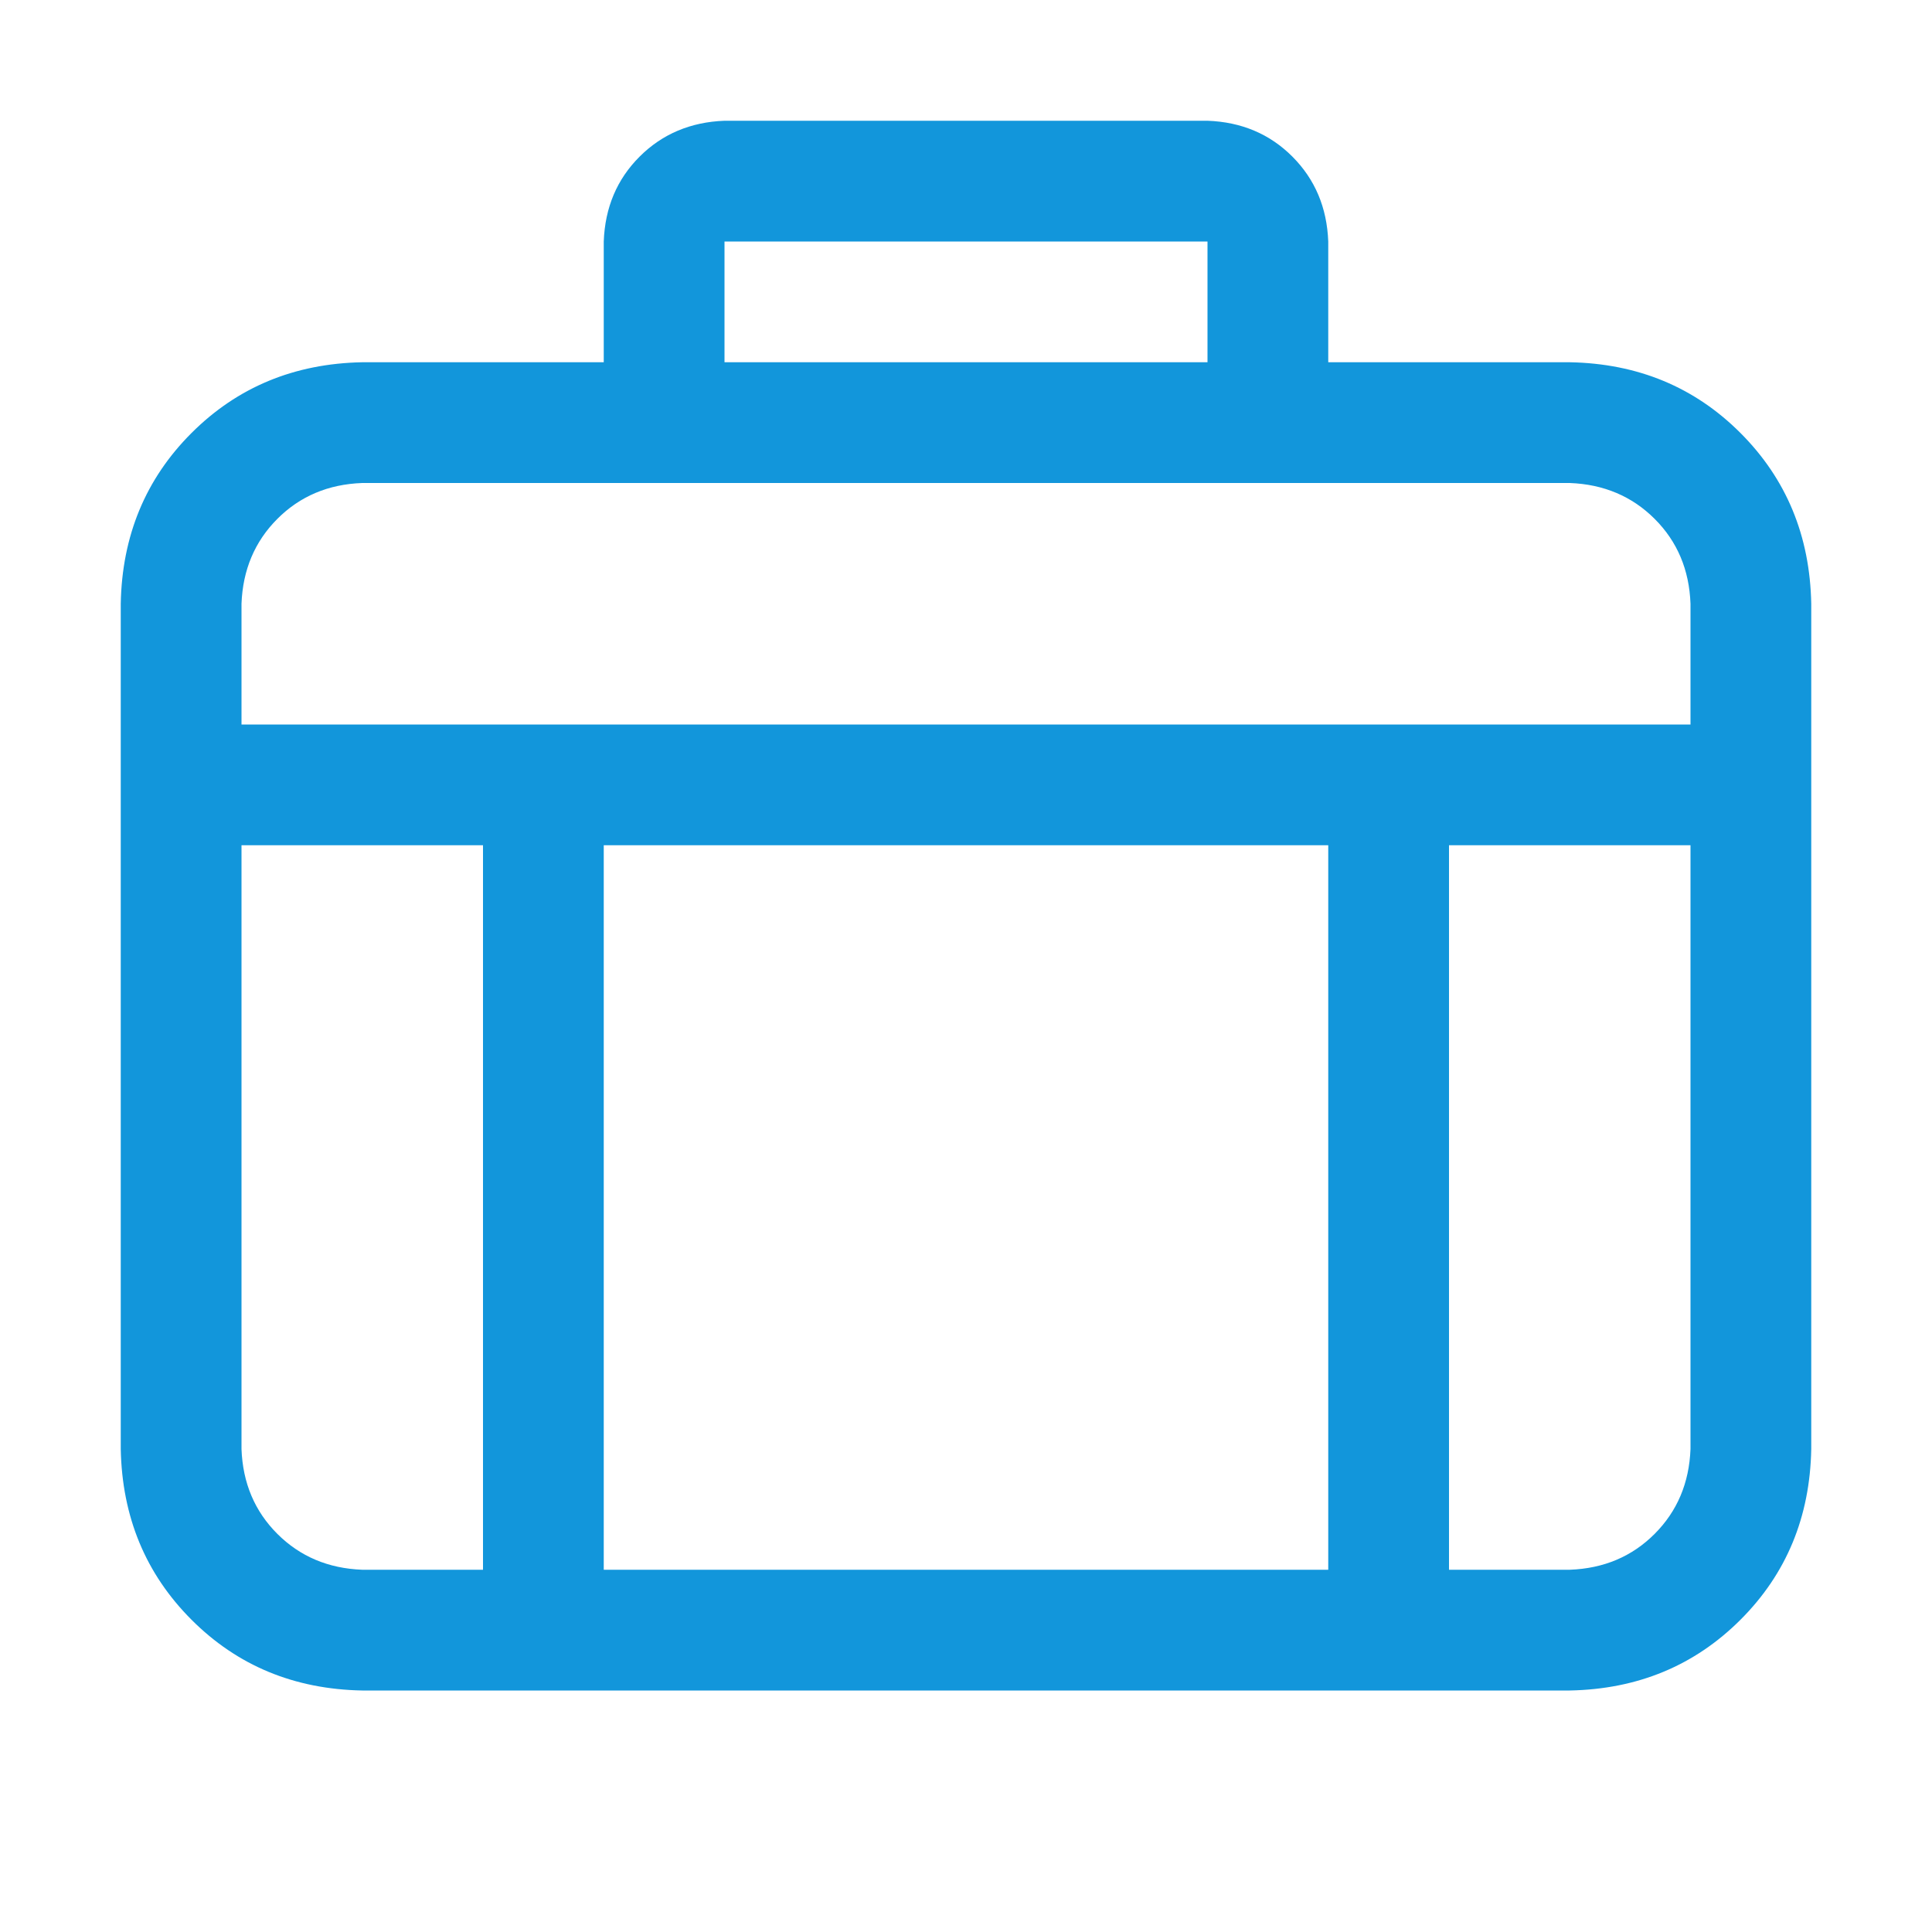 <?xml version="1.0" standalone="no"?><!DOCTYPE svg PUBLIC "-//W3C//DTD SVG 1.1//EN" "http://www.w3.org/Graphics/SVG/1.1/DTD/svg11.dtd"><svg class="icon" width="200px" height="200.00px" viewBox="0 0 1024 1024" version="1.1" xmlns="http://www.w3.org/2000/svg"><path fill="#1296db" d="M128 384h768v-64q-0.992-27.008-19.008-44.992T832 256H192q-27.008 0.992-44.992 19.008T128 320v64z m0 64v320q0.992 27.008 19.008 44.992T192 832h64V448H128z m192 384h384V448H320v384z m448 0h64q27.008-0.992 44.992-19.008T896 768V448h-128v384zM192 192h640q54.016 0.992 90.496 37.504T960 320v448q-0.992 54.016-37.504 90.496T832 896H192q-54.016-0.992-90.496-37.504T64 768V320q0.992-54.016 37.504-90.496T192 192z m192-64v64h256V128h-256z m0-64h256q27.008 0.992 44.992 19.008T704 128v64q-0.992 27.008-19.008 44.992T640 256h-256q-27.008-0.992-44.992-19.008T320 192V128q0.992-27.008 19.008-44.992T384 64z" /></svg>